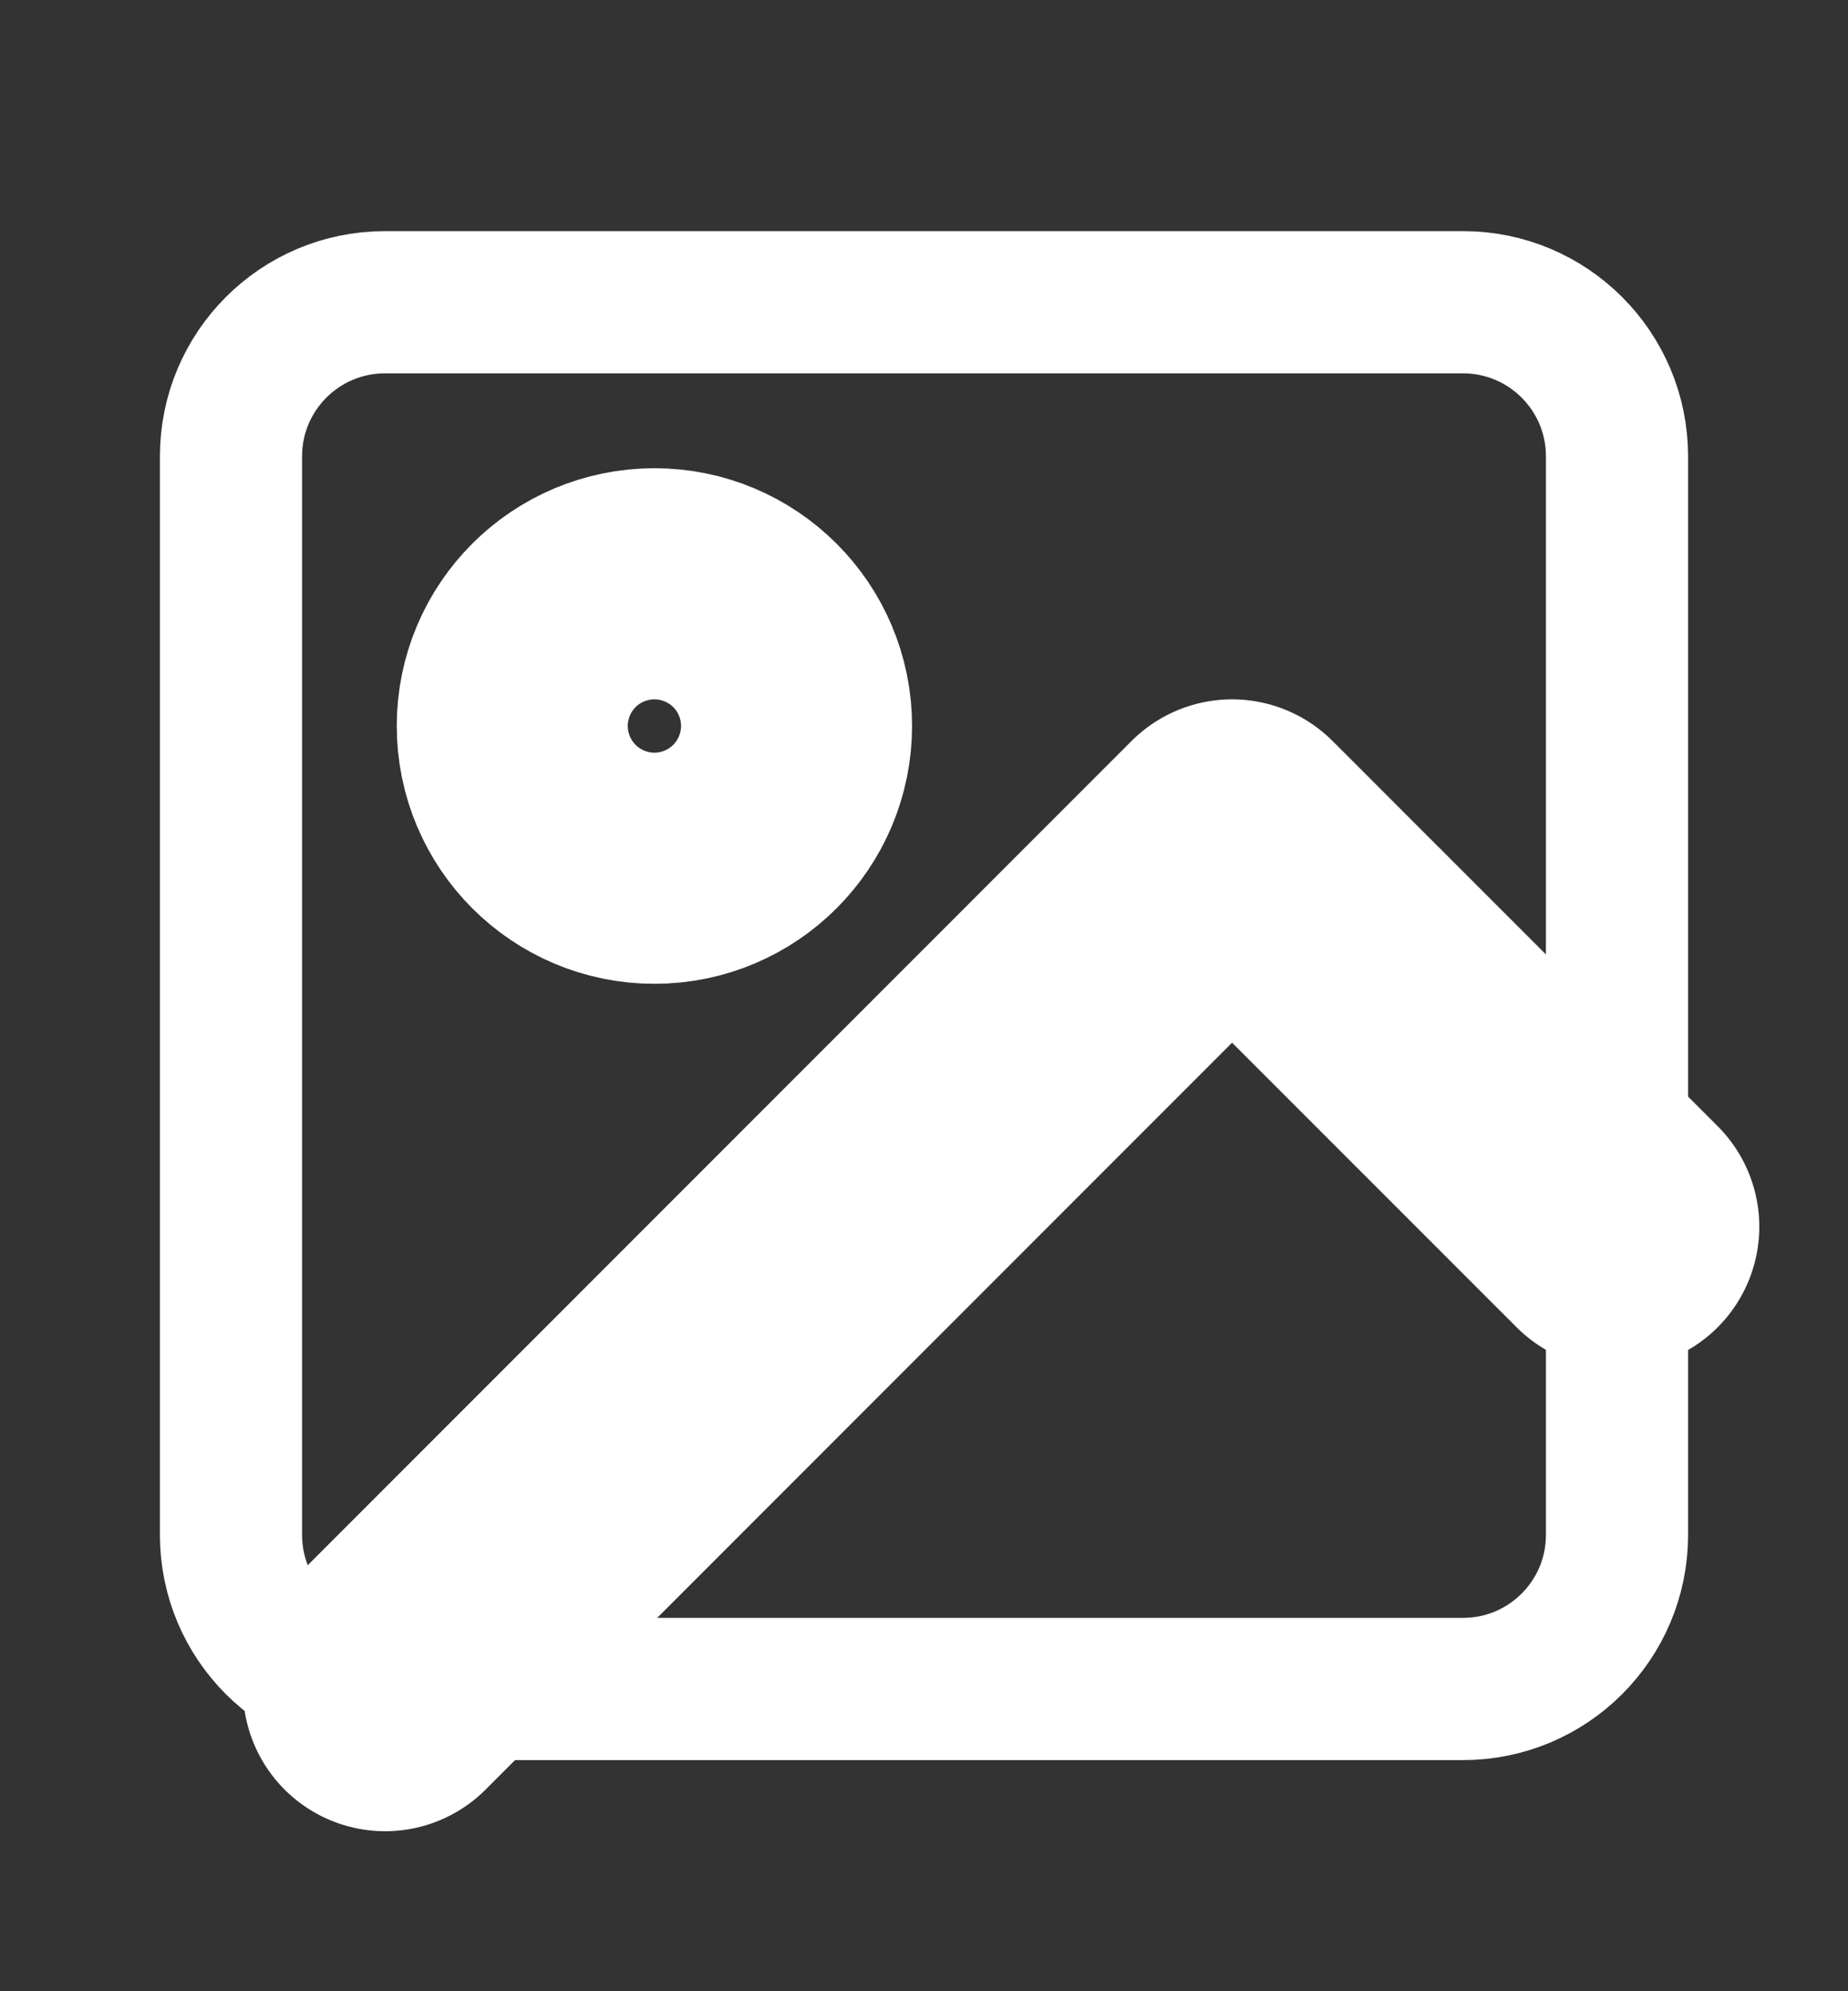 <svg width="13" height="14" viewBox="0 0 13 14" fill="none" xmlns="http://www.w3.org/2000/svg">
<rect x="0" y="0" width="13" height="14" fill="#333333" stroke="none"/>
<g id="image">
<path id="Vector" d="M10.292 2.125H2.708C2.11 2.125 1.625 2.61 1.625 3.208V10.792C1.625 11.39 2.11 11.875 2.708 11.875H10.292C10.89 11.875 11.375 11.39 11.375 10.792V3.208C11.375 2.61 10.89 2.125 10.292 2.125Z" stroke="white" stroke-linecap="round" stroke-linejoin="round"/>
<path id="Vector_2" d="M4.604 5.917C5.052 5.917 5.416 5.553 5.416 5.104C5.416 4.655 5.052 4.292 4.604 4.292C4.155 4.292 3.791 4.655 3.791 5.104C3.791 5.553 4.155 5.917 4.604 5.917Z" stroke="white" stroke-width="2" stroke-linecap="round" stroke-linejoin="round"/>
<path id="Vector_3" d="M11.376 8.625L8.667 5.917L2.709 11.875" stroke="white" stroke-width="2" stroke-linecap="round" stroke-linejoin="round"/>
</g>
</svg>
